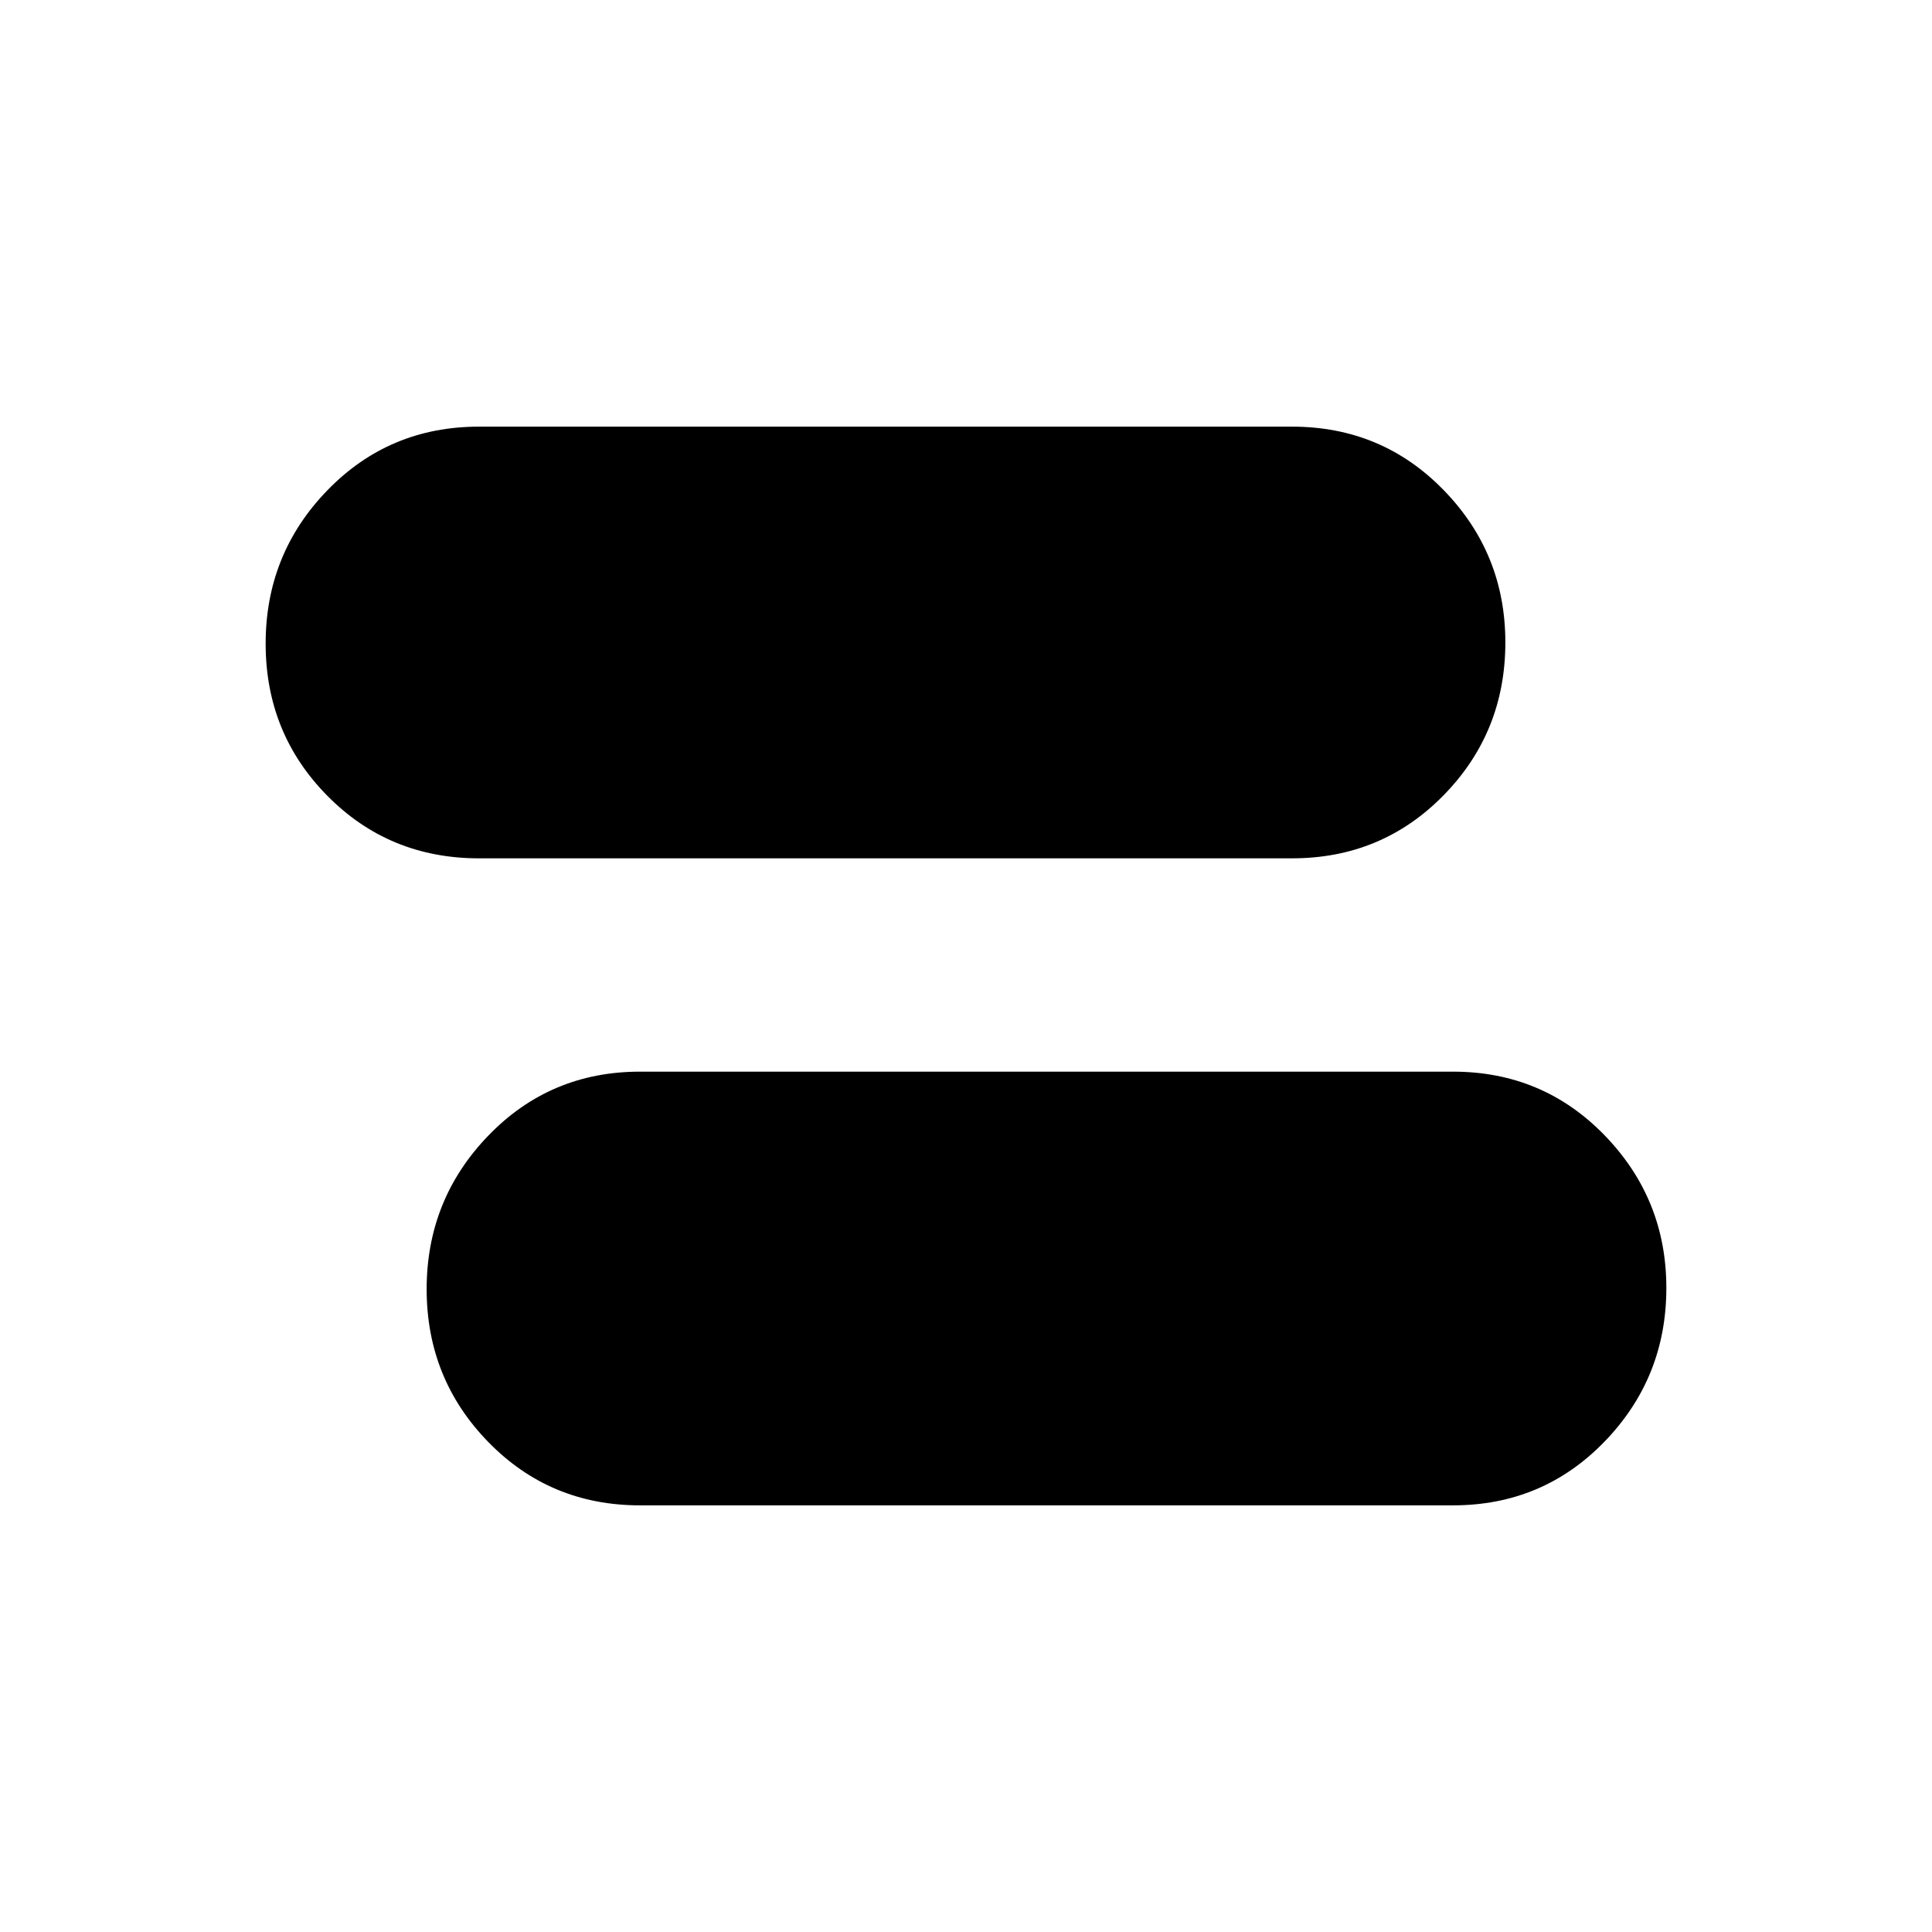 <svg xmlns="http://www.w3.org/2000/svg" height="48" viewBox="0 -960 960 960" width="48"><path d="M318-212q-44.64 0-75.32-31.42-30.68-31.43-30.68-76 0-44.58 30.68-76.33T318-427.5h404q44.64 0 75.32 31.63Q828-364.24 828-320.04q0 44.63-30.68 76.33Q766.64-212 722-212H318Zm-80-321.5q-44.64 0-75.32-31.05Q132-595.61 132-640.18q0-44.58 30.68-76.2Q193.36-748 238-748h404q44.64 0 75.32 31.5Q748-685 748-640.79q0 44.62-30.68 75.95Q686.64-533.5 642-533.5H238Z"/></svg>